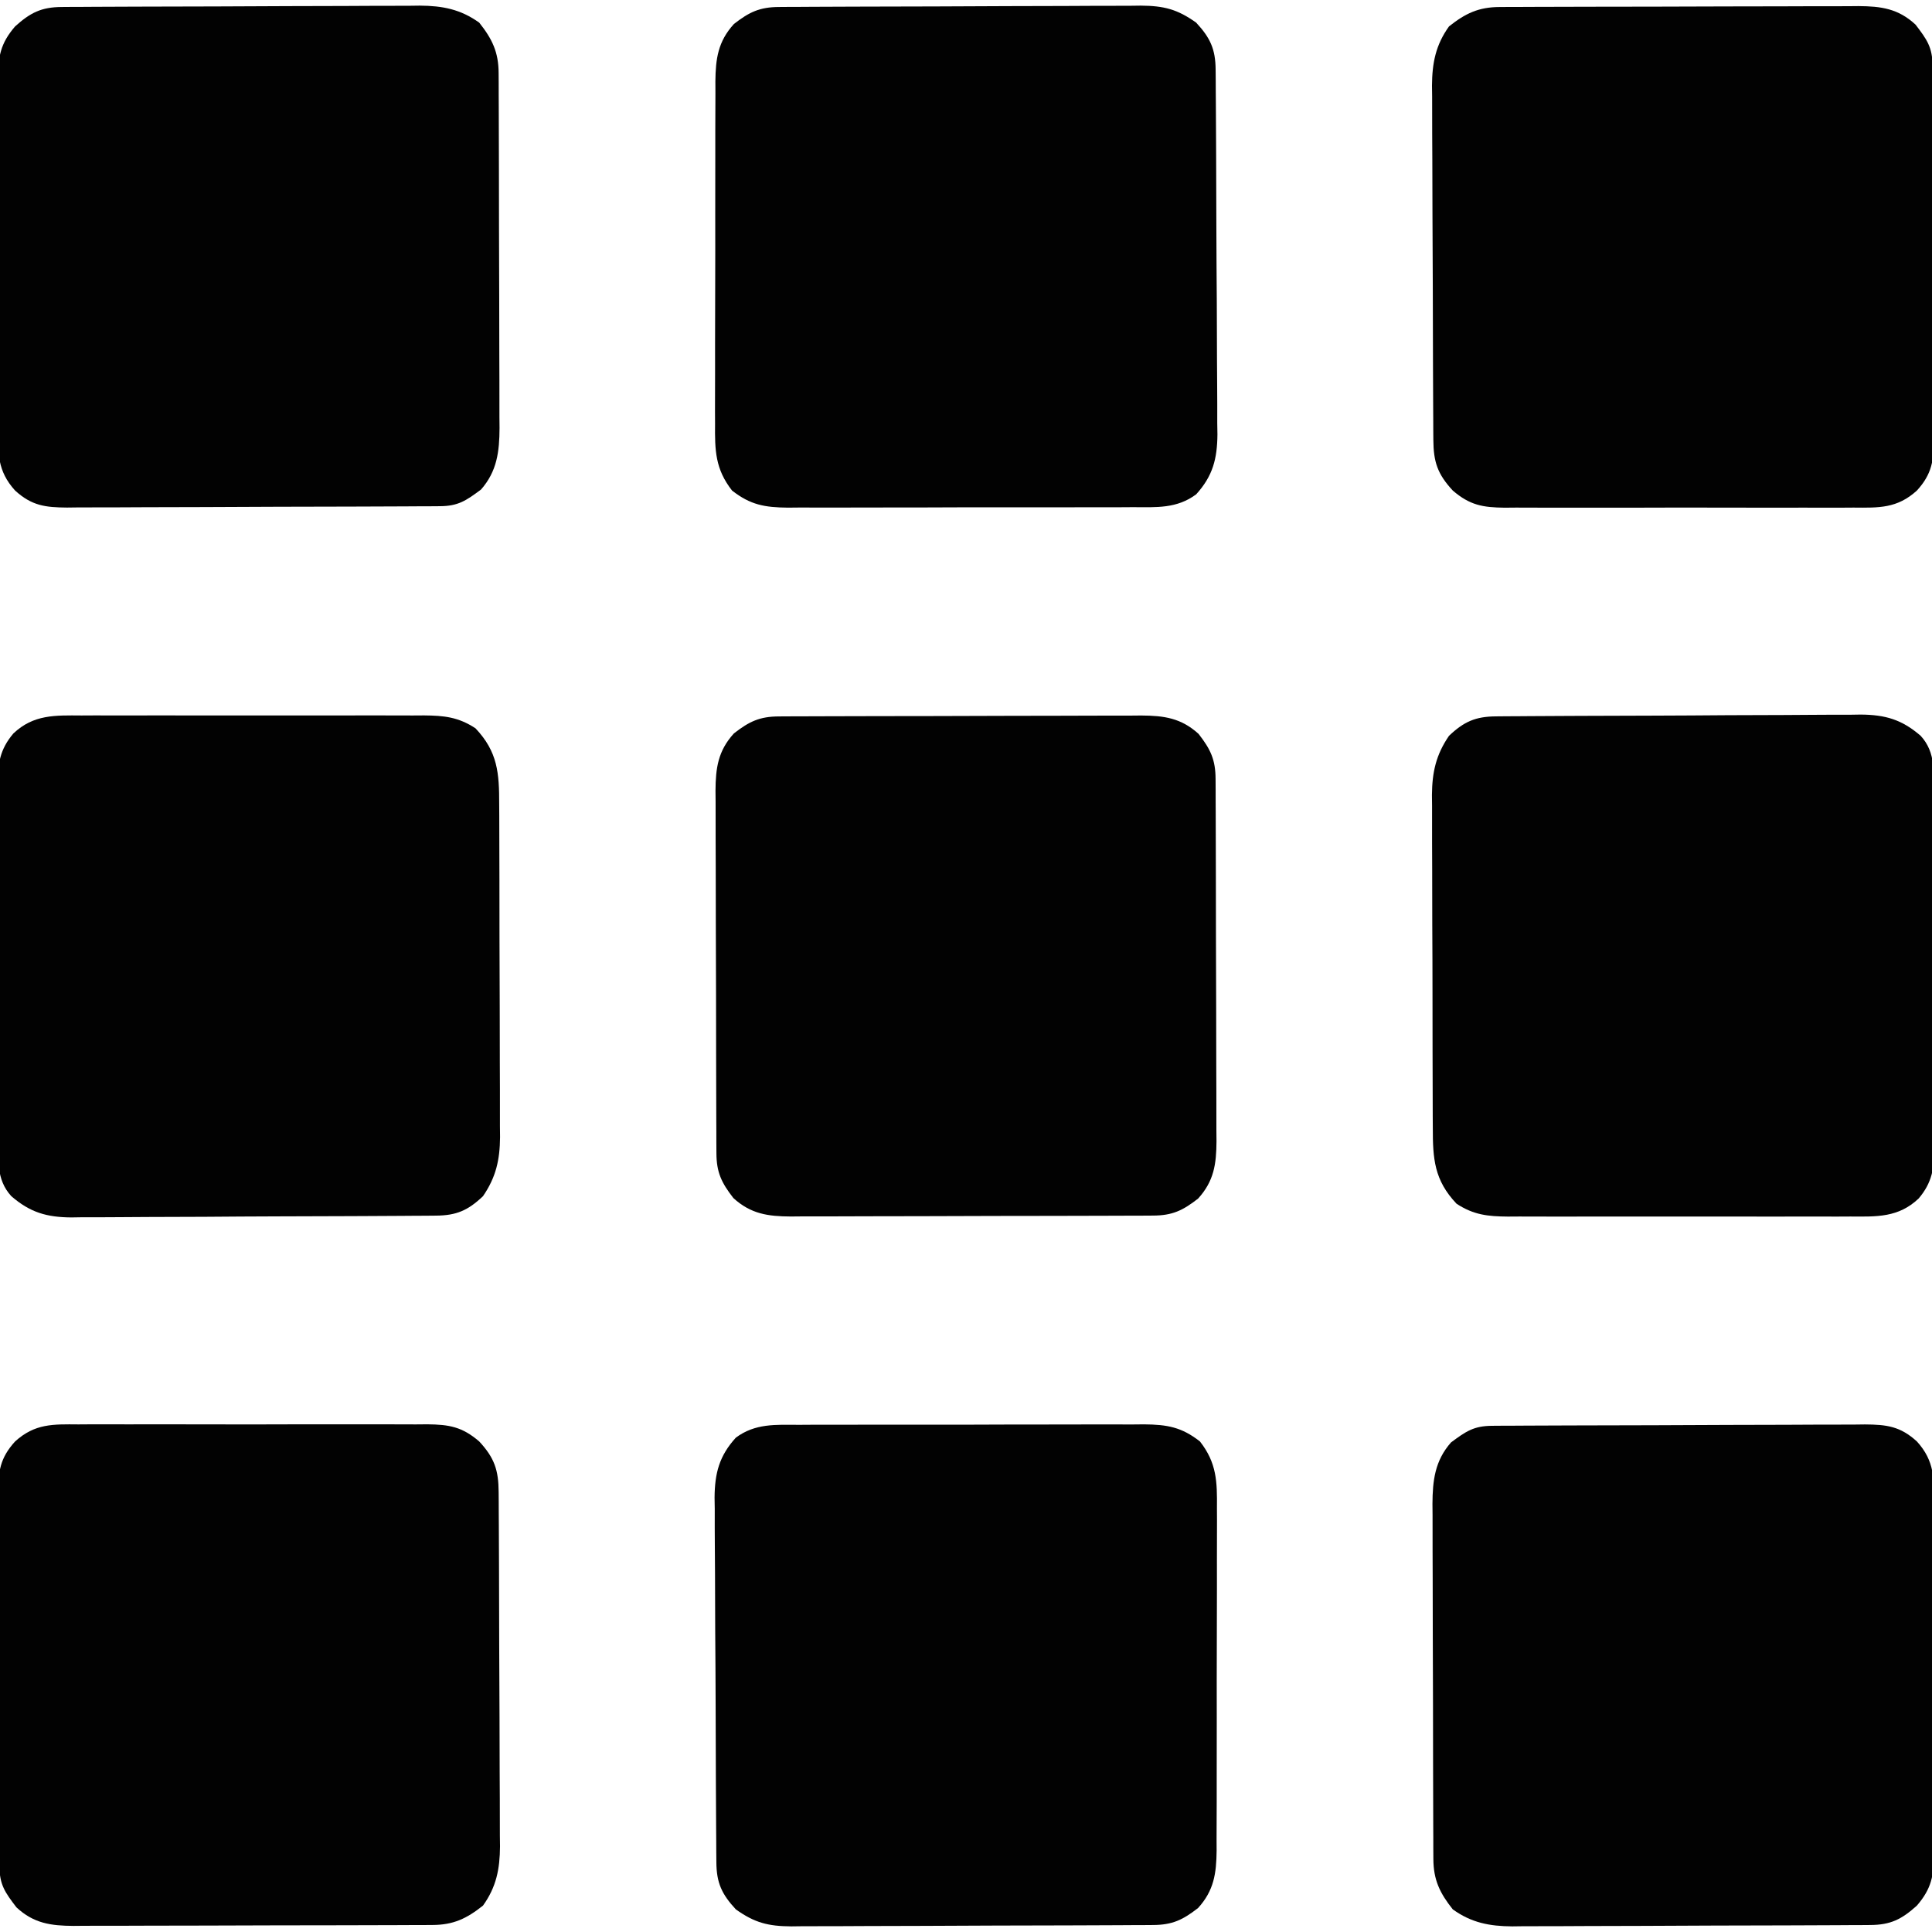 <?xml version="1.0" encoding="UTF-8"?>
<svg version="1.1" xmlns="http://www.w3.org/2000/svg" width="512" height="512">
<path d="M0 0 C1.063 -0.007 2.125 -0.014 3.22 -0.021 C6.725 -0.039 10.229 -0.035 13.735 -0.03 C16.176 -0.034 18.616 -0.039 21.057 -0.045 C26.171 -0.054 31.284 -0.052 36.397 -0.042 C42.946 -0.031 49.493 -0.051 56.042 -0.08 C61.082 -0.098 66.122 -0.098 71.162 -0.092 C73.576 -0.092 75.99 -0.098 78.404 -0.111 C81.781 -0.125 85.158 -0.115 88.535 -0.098 C90.026 -0.112 90.026 -0.112 91.547 -0.127 C97.669 -0.062 101.451 0.585 106.332 4.404 C110.79 10.112 110.903 15.035 110.834 22.109 C110.842 23.691 110.842 23.691 110.85 25.305 C110.863 28.777 110.846 32.248 110.828 35.72 C110.829 38.14 110.83 40.559 110.833 42.979 C110.834 48.043 110.822 53.108 110.799 58.172 C110.77 64.661 110.773 71.15 110.786 77.638 C110.793 82.632 110.785 87.626 110.773 92.62 C110.768 95.012 110.768 97.405 110.772 99.797 C110.775 103.141 110.758 106.484 110.736 109.828 C110.743 111.308 110.743 111.308 110.75 112.818 C110.685 118.835 110.062 123.411 105.832 128.049 C101.777 131.206 99.014 132.523 93.919 132.551 C92.564 132.562 92.564 132.562 91.183 132.573 C90.195 132.576 89.207 132.578 88.189 132.581 C87.146 132.588 86.104 132.594 85.029 132.601 C81.573 132.621 78.117 132.632 74.66 132.642 C73.48 132.646 72.3 132.65 71.085 132.655 C64.839 132.676 58.593 132.69 52.348 132.699 C45.897 132.71 39.447 132.745 32.996 132.784 C28.036 132.811 23.076 132.819 18.115 132.823 C15.737 132.827 13.36 132.839 10.982 132.858 C7.652 132.882 4.323 132.881 0.993 132.874 C-0.477 132.893 -0.477 132.893 -1.976 132.913 C-8.085 132.866 -11.669 131.976 -16.668 128.404 C-20.383 124.395 -21.783 121.385 -21.822 115.959 C-21.83 115.049 -21.839 114.14 -21.848 113.202 C-21.852 112.207 -21.856 111.211 -21.861 110.185 C-21.869 109.134 -21.877 108.083 -21.885 107.001 C-21.91 103.517 -21.927 100.033 -21.941 96.549 C-21.946 95.359 -21.952 94.169 -21.957 92.943 C-21.984 86.645 -22.003 80.346 -22.018 74.047 C-22.034 67.545 -22.079 61.043 -22.13 54.541 C-22.164 49.539 -22.175 44.537 -22.181 39.534 C-22.188 37.138 -22.203 34.741 -22.227 32.345 C-22.259 28.986 -22.259 25.629 -22.251 22.271 C-22.268 21.285 -22.284 20.299 -22.301 19.283 C-22.243 12.822 -21.082 8.266 -16.668 3.404 C-11.558 -0.41 -6.125 -0.028 0 0 Z " fill="#020202" transform="translate(211.668,377.596)"/>
<path d="M0 0 C0.91 -0.009 1.819 -0.017 2.757 -0.026 C3.753 -0.03 4.748 -0.035 5.774 -0.039 C6.825 -0.047 7.876 -0.055 8.959 -0.064 C12.442 -0.089 15.926 -0.105 19.41 -0.12 C21.195 -0.128 21.195 -0.128 23.016 -0.136 C29.315 -0.162 35.613 -0.182 41.912 -0.196 C48.414 -0.213 54.916 -0.258 61.418 -0.309 C66.42 -0.342 71.422 -0.354 76.425 -0.359 C78.822 -0.366 81.218 -0.381 83.615 -0.405 C86.973 -0.437 90.33 -0.437 93.689 -0.43 C94.674 -0.446 95.66 -0.462 96.676 -0.479 C103.195 -0.421 107.575 0.841 112.555 5.154 C116.673 9.622 115.991 15.14 115.975 20.892 C115.983 21.974 115.992 23.055 116.001 24.17 C116.024 27.746 116.025 31.321 116.024 34.896 C116.031 37.383 116.039 39.87 116.047 42.358 C116.06 47.571 116.062 52.785 116.056 57.998 C116.05 63.349 116.064 68.699 116.097 74.049 C116.136 80.513 116.151 86.976 116.146 93.44 C116.148 95.902 116.158 98.363 116.175 100.825 C116.198 104.269 116.188 107.713 116.17 111.157 C116.184 112.172 116.197 113.186 116.21 114.231 C116.145 119.71 115.626 123.529 112.004 127.784 C106.644 132.851 100.913 132.585 93.963 132.542 C92.382 132.55 92.382 132.55 90.768 132.558 C87.291 132.571 83.814 132.562 80.336 132.552 C77.915 132.554 75.495 132.557 73.074 132.561 C68.003 132.565 62.933 132.559 57.862 132.545 C51.365 132.528 44.869 132.538 38.372 132.556 C33.374 132.567 28.376 132.563 23.378 132.555 C20.983 132.553 18.588 132.556 16.192 132.563 C12.844 132.57 9.495 132.559 6.147 132.542 C4.664 132.551 4.664 132.551 3.152 132.56 C-2.134 132.512 -5.887 132.14 -10.445 129.154 C-16.379 122.89 -16.743 117.228 -16.736 108.983 C-16.742 107.961 -16.749 106.939 -16.756 105.887 C-16.775 102.511 -16.779 99.135 -16.781 95.759 C-16.787 93.409 -16.794 91.059 -16.801 88.709 C-16.813 83.782 -16.817 78.855 -16.816 73.928 C-16.815 67.623 -16.843 61.319 -16.877 55.014 C-16.899 50.159 -16.903 45.304 -16.902 40.45 C-16.905 38.126 -16.914 35.802 -16.929 33.478 C-16.949 30.223 -16.943 26.968 -16.931 23.713 C-16.942 22.759 -16.953 21.804 -16.965 20.821 C-16.908 14.782 -15.896 10.189 -12.445 5.154 C-8.487 1.389 -5.41 0.038 0 0 Z " fill="#020202" transform="translate(396.445,189.846)"/>
<path d="M0 0 C1.054 -0.005 2.109 -0.011 3.195 -0.016 C6.673 -0.029 10.15 -0.02 13.627 -0.01 C16.048 -0.012 18.469 -0.015 20.89 -0.019 C25.96 -0.023 31.031 -0.017 36.101 -0.003 C42.598 0.014 49.094 0.004 55.591 -0.014 C60.589 -0.024 65.587 -0.021 70.585 -0.013 C72.98 -0.011 75.375 -0.014 77.771 -0.021 C81.12 -0.028 84.468 -0.017 87.816 0 C89.299 -0.009 89.299 -0.009 90.811 -0.018 C96.098 0.03 99.85 0.402 104.408 3.388 C110.342 9.652 110.707 15.314 110.699 23.559 C110.705 24.581 110.712 25.603 110.719 26.656 C110.738 30.031 110.742 33.407 110.744 36.783 C110.751 39.133 110.757 41.483 110.764 43.833 C110.776 48.76 110.78 53.687 110.779 58.614 C110.779 64.919 110.806 71.223 110.84 77.528 C110.863 82.383 110.867 87.238 110.866 92.093 C110.868 94.417 110.877 96.74 110.892 99.064 C110.912 102.32 110.906 105.574 110.894 108.829 C110.905 109.783 110.917 110.738 110.928 111.721 C110.872 117.76 109.859 122.353 106.408 127.388 C102.451 131.153 99.373 132.504 93.963 132.542 C92.599 132.555 92.599 132.555 91.207 132.568 C90.211 132.572 89.215 132.577 88.189 132.581 C86.613 132.593 86.613 132.593 85.005 132.606 C81.521 132.631 78.037 132.647 74.553 132.662 C73.363 132.667 72.173 132.672 70.947 132.678 C64.649 132.704 58.35 132.724 52.052 132.738 C45.549 132.755 39.047 132.8 32.545 132.851 C27.543 132.884 22.541 132.896 17.538 132.902 C15.142 132.908 12.745 132.923 10.349 132.947 C6.99 132.979 3.633 132.979 0.275 132.972 C-0.711 132.988 -1.697 133.004 -2.712 133.021 C-9.232 132.963 -13.612 131.701 -18.592 127.388 C-22.71 122.92 -22.028 117.402 -22.012 111.65 C-22.02 110.569 -22.029 109.487 -22.037 108.372 C-22.061 104.797 -22.062 101.222 -22.061 97.646 C-22.068 95.159 -22.075 92.672 -22.084 90.185 C-22.097 84.971 -22.099 79.758 -22.093 74.544 C-22.087 69.193 -22.101 63.844 -22.134 58.493 C-22.173 52.029 -22.188 45.566 -22.183 39.102 C-22.185 36.64 -22.194 34.179 -22.212 31.717 C-22.234 28.273 -22.225 24.829 -22.207 21.385 C-22.22 20.371 -22.234 19.356 -22.247 18.311 C-22.182 12.832 -21.663 9.013 -18.041 4.758 C-12.681 -0.309 -6.949 -0.043 0 0 Z " fill="#020202" transform="translate(21.592,189.612)"/>
<path d="M0 0 C0.903 -0.007 1.805 -0.014 2.736 -0.022 C4.218 -0.026 4.218 -0.026 5.73 -0.03 C7.294 -0.04 7.294 -0.04 8.889 -0.05 C12.345 -0.069 15.802 -0.081 19.258 -0.091 C20.438 -0.095 21.618 -0.099 22.834 -0.103 C29.08 -0.124 35.325 -0.139 41.571 -0.148 C48.021 -0.159 54.472 -0.193 60.922 -0.233 C65.883 -0.259 70.843 -0.268 75.803 -0.271 C78.181 -0.276 80.559 -0.288 82.937 -0.306 C86.266 -0.331 89.595 -0.33 92.925 -0.323 C93.905 -0.336 94.885 -0.348 95.895 -0.362 C102.004 -0.315 105.587 0.575 110.586 4.147 C114.302 8.156 115.702 11.166 115.74 16.592 C115.749 17.502 115.757 18.412 115.766 19.349 C115.773 20.843 115.773 20.843 115.779 22.367 C115.791 23.943 115.791 23.943 115.804 25.551 C115.829 29.035 115.845 32.519 115.86 36.003 C115.865 37.192 115.87 38.382 115.876 39.608 C115.903 45.907 115.922 52.205 115.936 58.504 C115.953 65.006 115.998 71.508 116.049 78.01 C116.082 83.012 116.094 88.015 116.1 93.017 C116.106 95.414 116.122 97.81 116.145 100.207 C116.177 103.565 116.177 106.922 116.17 110.281 C116.186 111.266 116.203 112.252 116.219 113.268 C116.161 119.729 115 124.285 110.586 129.147 C105.476 132.961 100.044 132.579 93.919 132.551 C92.325 132.562 92.325 132.562 90.699 132.572 C87.194 132.59 83.689 132.586 80.184 132.581 C77.743 132.585 75.302 132.591 72.861 132.597 C67.748 132.606 62.635 132.603 57.521 132.593 C50.973 132.582 44.425 132.602 37.877 132.631 C32.837 132.649 27.797 132.649 22.757 132.643 C20.343 132.643 17.929 132.649 15.515 132.662 C12.137 132.677 8.761 132.666 5.383 132.649 C4.389 132.659 3.395 132.668 2.371 132.678 C-3.751 132.613 -7.533 131.966 -12.414 128.147 C-16.871 122.44 -16.985 117.517 -16.915 110.442 C-16.921 109.387 -16.926 108.333 -16.932 107.246 C-16.944 103.774 -16.928 100.303 -16.91 96.831 C-16.91 94.411 -16.911 91.992 -16.914 89.572 C-16.916 84.508 -16.903 79.443 -16.88 74.379 C-16.852 67.89 -16.855 61.402 -16.867 54.913 C-16.874 49.919 -16.867 44.925 -16.854 39.932 C-16.85 37.539 -16.849 35.147 -16.853 32.754 C-16.856 29.41 -16.84 26.067 -16.818 22.723 C-16.822 21.736 -16.827 20.75 -16.831 19.733 C-16.766 13.717 -16.144 9.14 -11.914 4.503 C-7.859 1.345 -5.096 0.028 0 0 Z " fill="#020202" transform="translate(206.414,1.853)"/>
<path d="M0 0 C0.928 -0.007 1.856 -0.014 2.812 -0.022 C3.834 -0.024 4.855 -0.027 5.907 -0.03 C6.98 -0.036 8.054 -0.043 9.16 -0.05 C12.724 -0.07 16.287 -0.081 19.852 -0.091 C21.067 -0.095 22.282 -0.099 23.534 -0.103 C29.967 -0.124 36.399 -0.139 42.831 -0.148 C49.481 -0.159 56.13 -0.193 62.779 -0.233 C67.887 -0.259 72.994 -0.268 78.102 -0.271 C80.554 -0.276 83.005 -0.288 85.456 -0.306 C88.887 -0.331 92.316 -0.33 95.747 -0.323 C96.76 -0.336 97.773 -0.348 98.817 -0.362 C104.566 -0.319 108.156 0.108 112.586 4.147 C117.343 9.38 117.157 14.205 117.103 20.923 C117.11 21.996 117.117 23.07 117.125 24.177 C117.142 27.719 117.131 31.261 117.117 34.803 C117.12 37.269 117.124 39.735 117.129 42.201 C117.135 47.365 117.126 52.53 117.107 57.695 C117.085 64.312 117.098 70.93 117.122 77.547 C117.136 82.638 117.132 87.729 117.121 92.819 C117.118 95.259 117.122 97.699 117.131 100.139 C117.141 103.551 117.126 106.961 117.103 110.372 C117.112 111.379 117.12 112.386 117.128 113.423 C117.058 119.18 116.492 122.611 112.586 127.147 C108.554 130.786 105.627 132.265 100.217 132.294 C99.324 132.301 98.431 132.309 97.511 132.316 C96.045 132.32 96.045 132.32 94.55 132.324 C93.519 132.331 92.488 132.337 91.425 132.344 C88.006 132.364 84.587 132.375 81.168 132.385 C79.416 132.392 79.416 132.392 77.629 132.398 C71.447 132.419 65.266 132.433 59.084 132.442 C52.703 132.453 46.322 132.488 39.941 132.528 C35.031 132.554 30.121 132.562 25.212 132.566 C22.86 132.57 20.508 132.582 18.156 132.601 C14.86 132.625 11.565 132.624 8.269 132.617 C6.818 132.636 6.818 132.636 5.338 132.656 C-0.679 132.61 -5.447 131.713 -10.414 128.147 C-13.858 123.82 -15.533 120.316 -15.555 114.809 C-15.56 113.923 -15.566 113.038 -15.572 112.125 C-15.573 111.155 -15.574 110.186 -15.575 109.187 C-15.58 108.164 -15.585 107.141 -15.59 106.087 C-15.605 102.696 -15.612 99.304 -15.617 95.913 C-15.623 93.557 -15.629 91.202 -15.635 88.846 C-15.645 83.903 -15.651 78.96 -15.654 74.017 C-15.66 67.688 -15.684 61.358 -15.712 55.029 C-15.731 50.161 -15.736 45.293 -15.738 40.426 C-15.741 38.093 -15.749 35.759 -15.762 33.426 C-15.779 30.159 -15.777 26.892 -15.771 23.625 C-15.78 22.663 -15.789 21.702 -15.798 20.712 C-15.76 14.493 -15.159 9.262 -10.879 4.405 C-6.946 1.488 -4.861 0.026 0 0 Z " fill="#020202" transform="translate(395.414,377.853)"/>
<path d="M0 0 C1.611 -0.011 1.611 -0.011 3.254 -0.021 C6.797 -0.039 10.338 -0.027 13.881 -0.014 C16.347 -0.016 18.812 -0.02 21.278 -0.025 C26.443 -0.031 31.607 -0.023 36.772 -0.004 C43.39 0.019 50.007 0.006 56.625 -0.018 C61.716 -0.033 66.806 -0.028 71.897 -0.018 C74.337 -0.015 76.777 -0.018 79.217 -0.028 C82.628 -0.038 86.038 -0.022 89.449 0 C90.456 -0.008 91.463 -0.016 92.501 -0.025 C98.259 0.045 101.684 0.615 106.225 4.518 C110.274 8.895 111.339 12.116 111.372 17.969 C111.383 19.298 111.383 19.298 111.393 20.653 C111.396 21.618 111.399 22.582 111.402 23.575 C111.408 24.597 111.415 25.618 111.422 26.671 C111.441 30.052 111.453 33.433 111.463 36.814 C111.467 37.97 111.471 39.126 111.475 40.317 C111.496 46.434 111.51 52.551 111.52 58.668 C111.531 64.981 111.565 71.293 111.605 77.606 C111.631 82.465 111.639 87.324 111.643 92.183 C111.648 94.51 111.66 96.837 111.678 99.163 C111.702 102.423 111.702 105.682 111.695 108.942 C111.714 110.377 111.714 110.377 111.733 111.84 C111.687 117.83 110.767 122.571 107.225 127.518 C102.878 130.977 99.37 132.637 93.842 132.658 C92.946 132.664 92.051 132.669 91.128 132.675 C89.657 132.677 89.657 132.677 88.157 132.679 C87.123 132.684 86.088 132.689 85.022 132.694 C81.594 132.708 78.165 132.715 74.736 132.721 C72.356 132.726 69.976 132.732 67.595 132.738 C62.601 132.748 57.607 132.754 52.613 132.758 C46.213 132.763 39.814 132.787 33.415 132.816 C28.497 132.834 23.579 132.84 18.661 132.841 C16.301 132.844 13.942 132.852 11.583 132.865 C8.282 132.882 4.982 132.881 1.68 132.874 C0.706 132.883 -0.268 132.892 -1.272 132.902 C-7.261 132.865 -11.844 132.254 -16.42 127.982 C-19.423 124.056 -20.897 122.008 -20.923 117.103 C-20.93 116.175 -20.937 115.247 -20.944 114.291 C-20.947 113.27 -20.95 112.249 -20.952 111.196 C-20.959 110.123 -20.966 109.05 -20.972 107.944 C-20.992 104.38 -21.004 100.816 -21.014 97.252 C-21.018 96.037 -21.022 94.821 -21.026 93.569 C-21.047 87.137 -21.061 80.704 -21.071 74.272 C-21.082 67.623 -21.116 60.974 -21.156 54.325 C-21.182 49.217 -21.19 44.109 -21.194 39.001 C-21.199 36.55 -21.21 34.099 -21.229 31.648 C-21.253 28.217 -21.252 24.787 -21.245 21.356 C-21.258 20.343 -21.271 19.33 -21.284 18.286 C-21.242 12.537 -20.814 8.947 -16.775 4.518 C-11.543 -0.24 -6.717 -0.054 0 0 Z " fill="#020202" transform="translate(20.775,377.482)"/>
<path d="M0 0 C0.896 -0.006 1.792 -0.011 2.714 -0.017 C3.695 -0.018 4.675 -0.02 5.685 -0.021 C6.72 -0.026 7.754 -0.031 8.82 -0.036 C12.248 -0.05 15.677 -0.057 19.106 -0.063 C21.486 -0.068 23.866 -0.074 26.247 -0.08 C31.241 -0.09 36.235 -0.096 41.23 -0.1 C47.629 -0.105 54.028 -0.129 60.427 -0.158 C65.345 -0.176 70.263 -0.182 75.182 -0.183 C77.541 -0.186 79.9 -0.194 82.259 -0.207 C85.56 -0.224 88.861 -0.222 92.162 -0.216 C93.623 -0.23 93.623 -0.23 95.114 -0.244 C101.103 -0.207 105.686 0.404 110.262 4.676 C113.265 8.602 114.739 10.65 114.765 15.555 C114.775 16.947 114.775 16.947 114.786 18.367 C114.789 19.388 114.792 20.409 114.794 21.462 C114.801 22.535 114.808 23.608 114.814 24.714 C114.834 28.278 114.846 31.842 114.856 35.406 C114.86 36.621 114.864 37.837 114.868 39.089 C114.889 45.521 114.903 51.954 114.913 58.386 C114.924 65.035 114.958 71.684 114.998 78.333 C115.024 83.441 115.032 88.549 115.036 93.657 C115.041 96.108 115.052 98.559 115.071 101.01 C115.095 104.441 115.094 107.871 115.087 111.302 C115.107 112.821 115.107 112.821 115.126 114.372 C115.084 120.121 114.656 123.711 110.617 128.14 C105.385 132.898 100.559 132.712 93.842 132.658 C92.231 132.669 92.231 132.669 90.588 132.679 C87.045 132.697 83.504 132.685 79.961 132.672 C77.496 132.674 75.03 132.678 72.564 132.683 C67.399 132.689 62.235 132.681 57.07 132.662 C50.452 132.639 43.835 132.652 37.217 132.676 C32.127 132.691 27.036 132.686 21.945 132.676 C19.505 132.673 17.065 132.676 14.625 132.686 C11.214 132.696 7.804 132.68 4.393 132.658 C3.386 132.666 2.379 132.674 1.342 132.683 C-4.417 132.613 -7.842 132.043 -12.383 128.14 C-16.432 123.763 -17.497 120.542 -17.53 114.689 C-17.537 113.803 -17.544 112.917 -17.551 112.005 C-17.554 111.041 -17.557 110.076 -17.56 109.083 C-17.566 108.061 -17.573 107.04 -17.579 105.987 C-17.599 102.606 -17.611 99.225 -17.621 95.844 C-17.625 94.688 -17.629 93.532 -17.633 92.341 C-17.654 86.224 -17.668 80.107 -17.678 73.99 C-17.689 67.677 -17.723 61.365 -17.763 55.052 C-17.789 50.193 -17.797 45.334 -17.801 40.475 C-17.806 38.148 -17.817 35.821 -17.836 33.495 C-17.86 30.235 -17.859 26.976 -17.852 23.716 C-17.865 22.76 -17.878 21.803 -17.891 20.818 C-17.845 14.828 -16.925 10.087 -13.383 5.14 C-9.036 1.681 -5.528 0.021 0 0 Z " fill="#020202" transform="translate(397.383,1.86)"/>
<path d="M0 0 C0.893 -0.007 1.786 -0.014 2.706 -0.022 C3.683 -0.024 4.66 -0.027 5.667 -0.03 C7.214 -0.04 7.214 -0.04 8.792 -0.05 C12.211 -0.069 15.63 -0.081 19.049 -0.091 C20.801 -0.097 20.801 -0.097 22.588 -0.103 C28.769 -0.124 34.951 -0.139 41.133 -0.148 C47.514 -0.159 53.895 -0.193 60.276 -0.233 C65.186 -0.259 70.095 -0.268 75.005 -0.271 C77.357 -0.276 79.709 -0.288 82.061 -0.306 C85.357 -0.331 88.652 -0.33 91.948 -0.323 C93.399 -0.342 93.399 -0.342 94.879 -0.362 C100.896 -0.316 105.664 0.581 110.631 4.147 C114.075 8.474 115.75 11.979 115.771 17.485 C115.777 18.371 115.783 19.257 115.789 20.17 C115.79 21.624 115.79 21.624 115.792 23.107 C115.797 24.13 115.802 25.153 115.807 26.207 C115.822 29.599 115.829 32.99 115.834 36.382 C115.84 38.737 115.846 41.093 115.851 43.448 C115.862 48.391 115.868 53.334 115.871 58.277 C115.877 64.607 115.901 70.936 115.929 77.266 C115.948 82.133 115.953 87.001 115.955 91.869 C115.958 94.202 115.966 96.535 115.979 98.868 C115.996 102.135 115.994 105.402 115.987 108.67 C115.997 109.631 116.006 110.592 116.015 111.583 C115.977 117.801 115.376 123.032 111.096 127.889 C107.163 130.806 105.078 132.269 100.217 132.294 C98.825 132.305 98.825 132.305 97.405 132.316 C96.383 132.319 95.362 132.321 94.31 132.324 C93.236 132.331 92.163 132.337 91.057 132.344 C87.493 132.364 83.929 132.375 80.365 132.385 C79.15 132.39 77.935 132.394 76.683 132.398 C70.25 132.419 63.818 132.433 57.385 132.442 C50.736 132.453 44.087 132.488 37.438 132.528 C32.33 132.554 27.222 132.562 22.115 132.566 C19.663 132.57 17.212 132.582 14.761 132.601 C11.33 132.625 7.901 132.624 4.47 132.617 C2.95 132.636 2.95 132.636 1.399 132.656 C-4.349 132.613 -7.939 132.186 -12.369 128.147 C-17.127 122.915 -16.941 118.089 -16.887 111.372 C-16.894 110.298 -16.901 109.224 -16.908 108.118 C-16.925 104.575 -16.914 101.033 -16.9 97.491 C-16.903 95.025 -16.907 92.56 -16.912 90.094 C-16.918 84.929 -16.909 79.765 -16.891 74.6 C-16.868 67.982 -16.881 61.365 -16.905 54.747 C-16.919 49.656 -16.915 44.566 -16.904 39.475 C-16.902 37.035 -16.905 34.595 -16.914 32.155 C-16.924 28.744 -16.909 25.334 -16.887 21.923 C-16.895 20.916 -16.903 19.909 -16.911 18.871 C-16.842 13.114 -16.275 9.683 -12.369 5.147 C-8.337 1.509 -5.41 0.03 0 0 Z " fill="#020202" transform="translate(16.369,1.853)"/>
<path d="M0 0 C1.356 -0.009 1.356 -0.009 2.74 -0.017 C3.73 -0.018 4.719 -0.02 5.739 -0.021 C6.783 -0.026 7.827 -0.031 8.903 -0.036 C12.364 -0.05 15.825 -0.057 19.287 -0.063 C21.689 -0.068 24.092 -0.074 26.495 -0.08 C31.536 -0.09 36.577 -0.096 41.619 -0.1 C48.079 -0.105 54.538 -0.129 60.998 -0.158 C65.962 -0.176 70.927 -0.182 75.891 -0.183 C78.273 -0.186 80.654 -0.194 83.036 -0.207 C86.368 -0.224 89.7 -0.222 93.032 -0.216 C94.016 -0.225 94.999 -0.234 96.012 -0.244 C102.031 -0.207 106.584 0.408 111.224 4.64 C114.385 8.699 115.701 11.46 115.72 16.561 C115.726 17.465 115.731 18.369 115.737 19.301 C115.739 20.785 115.739 20.785 115.741 22.3 C115.746 23.344 115.751 24.388 115.756 25.464 C115.77 28.925 115.777 32.386 115.783 35.847 C115.788 38.25 115.794 40.653 115.8 43.056 C115.81 48.097 115.816 53.138 115.82 58.18 C115.825 64.64 115.849 71.099 115.878 77.559 C115.896 82.523 115.902 87.488 115.903 92.452 C115.906 94.834 115.914 97.215 115.927 99.597 C115.944 102.929 115.942 106.261 115.936 109.593 C115.945 110.576 115.954 111.56 115.964 112.573 C115.927 118.592 115.311 123.145 111.08 127.785 C107.02 130.946 104.26 132.262 99.159 132.281 C98.255 132.287 97.351 132.292 96.419 132.298 C94.935 132.3 94.935 132.3 93.42 132.302 C91.854 132.309 91.854 132.309 90.256 132.317 C86.795 132.331 83.334 132.338 79.872 132.344 C77.47 132.349 75.067 132.355 72.664 132.361 C67.623 132.371 62.582 132.377 57.54 132.381 C51.08 132.386 44.621 132.41 38.161 132.439 C33.197 132.457 28.232 132.462 23.268 132.464 C20.886 132.467 18.505 132.475 16.123 132.488 C12.791 132.505 9.459 132.503 6.127 132.497 C5.144 132.506 4.16 132.515 3.147 132.525 C-2.872 132.488 -7.425 131.872 -12.065 127.64 C-15.226 123.581 -16.542 120.821 -16.561 115.72 C-16.567 114.816 -16.572 113.912 -16.578 112.98 C-16.579 111.99 -16.58 111.001 -16.582 109.981 C-16.587 108.937 -16.592 107.893 -16.597 106.817 C-16.611 103.356 -16.618 99.895 -16.624 96.433 C-16.629 94.031 -16.635 91.628 -16.641 89.225 C-16.651 84.184 -16.657 79.143 -16.661 74.101 C-16.666 67.641 -16.69 61.182 -16.719 54.722 C-16.737 49.758 -16.743 44.793 -16.744 39.829 C-16.747 37.447 -16.755 35.066 -16.768 32.684 C-16.785 29.352 -16.783 26.02 -16.777 22.688 C-16.786 21.704 -16.795 20.721 -16.805 19.707 C-16.768 13.689 -16.152 9.136 -11.92 4.496 C-7.861 1.335 -5.101 0.019 0 0 Z " fill="#020202" transform="translate(206.42,189.86)"/>
</svg>

